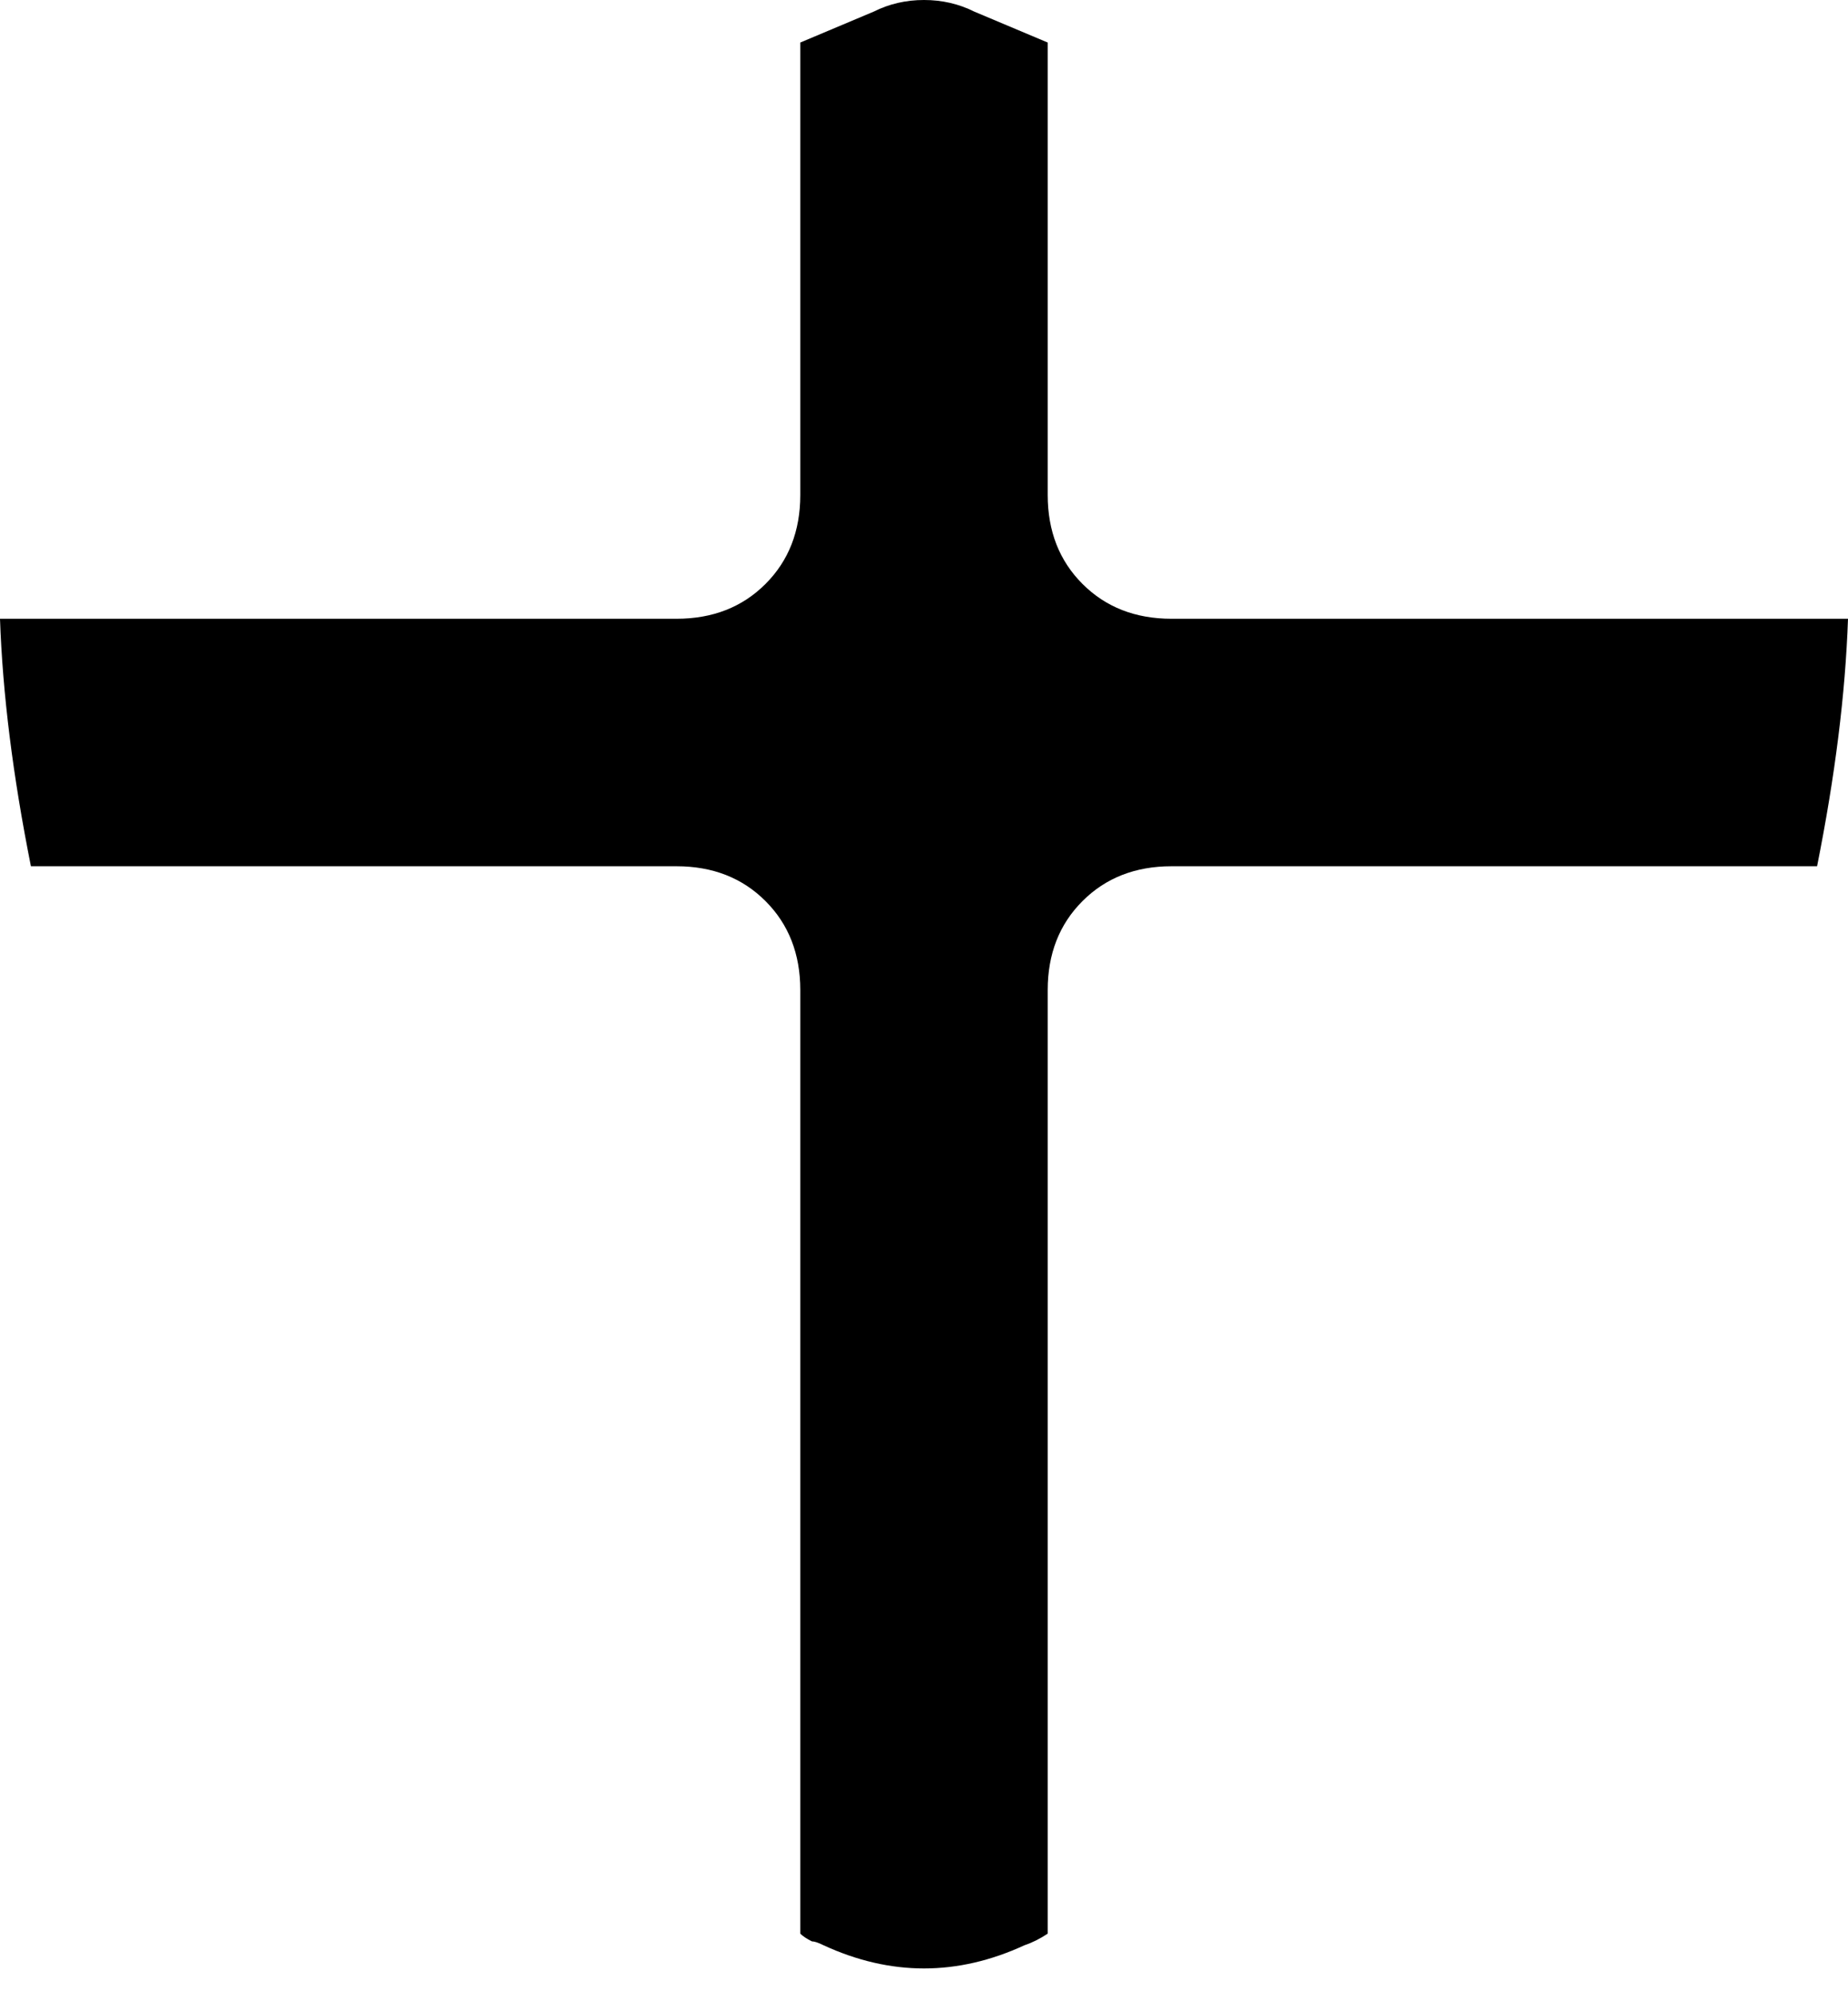 <svg xmlns="http://www.w3.org/2000/svg" viewBox="0 0 478 515">
    <path d="M 271 11 L 252 3 Q 246 0 239 0 Q 232 0 226 3 L 207 11 L 207 128 Q 207 142 198 151 Q 189 160 175 160 L 0 160 Q 1 189 8 224 L 175 224 Q 189 224 198 233 Q 207 242 207 256 L 207 500 Q 208 501 210 502 Q 211 502 213 503 Q 239 515 265 503 Q 268 502 271 500 L 271 256 Q 271 242 280 233 Q 289 224 303 224 L 470 224 Q 477 189 478 160 L 303 160 Q 289 160 280 151 Q 271 142 271 128 L 271 11 L 271 11 Z"/>
</svg>
